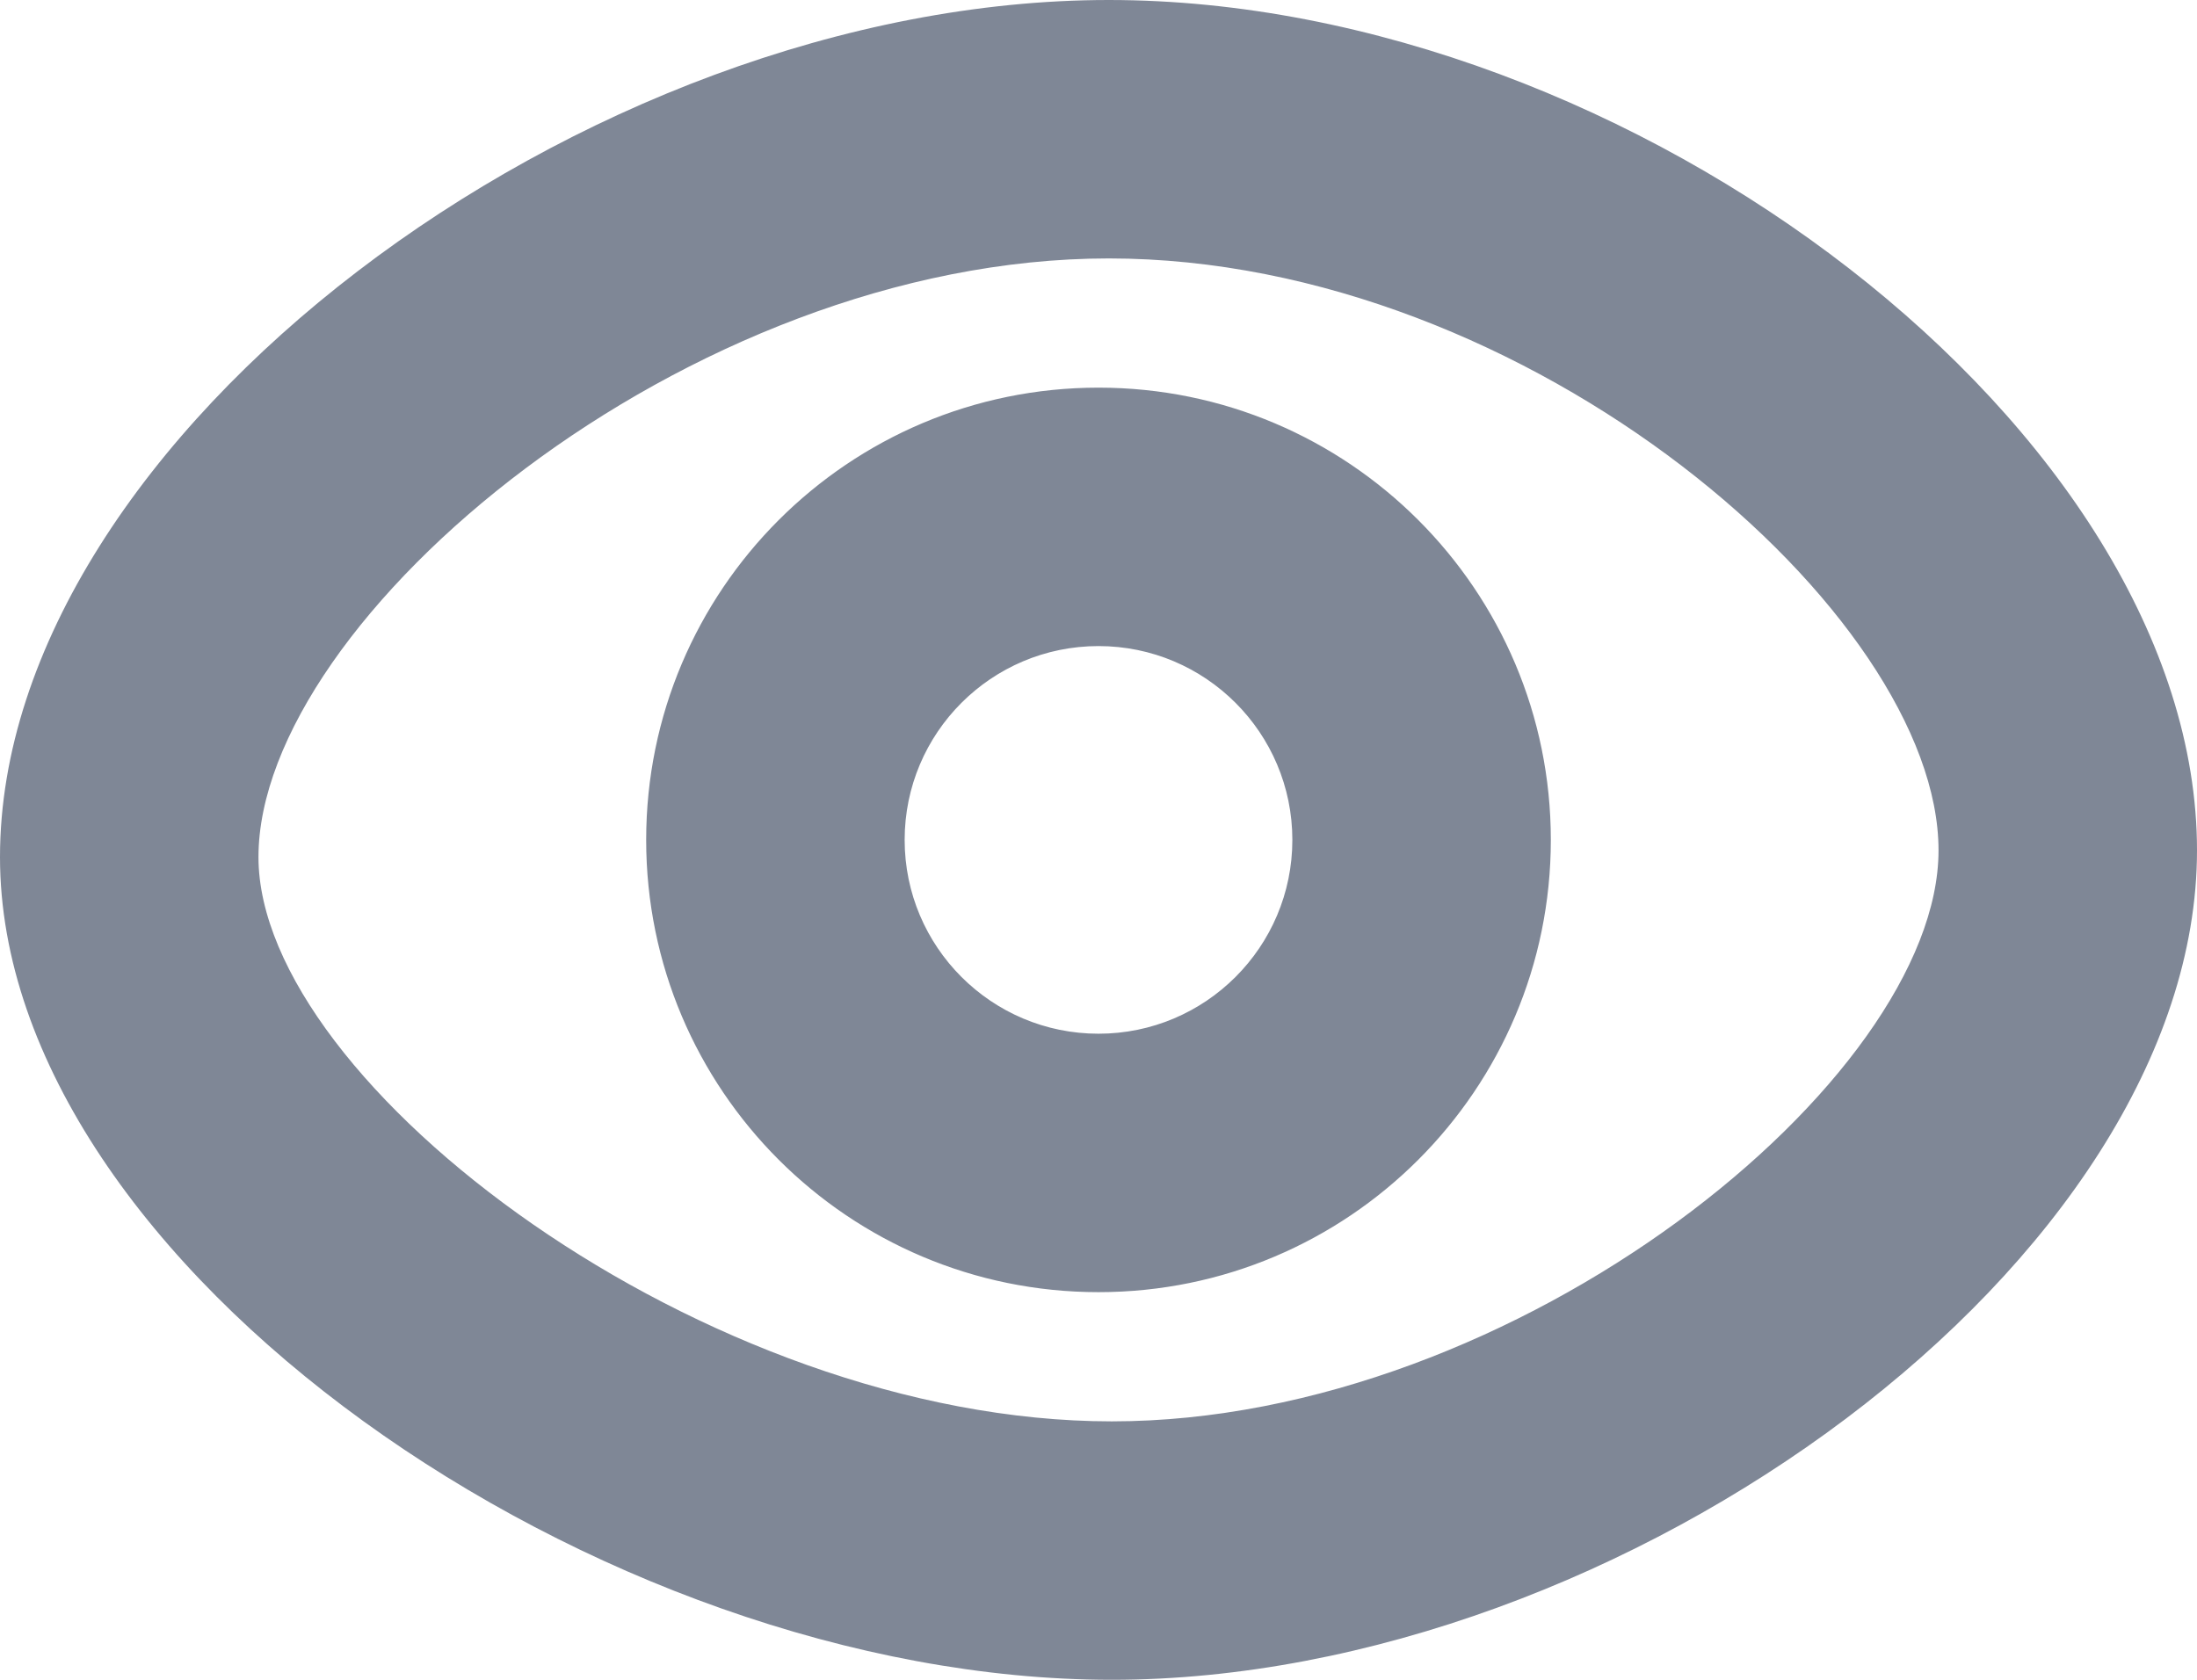 <?xml version="1.0" encoding="UTF-8"?>
<svg width="17px" height="13px" viewBox="0 0 17 13" version="1.1" xmlns="http://www.w3.org/2000/svg" xmlns:xlink="http://www.w3.org/1999/xlink">
    <!-- Generator: Sketch 42 (36781) - http://www.bohemiancoding.com/sketch -->
    <title>Combined Shape</title>
    <desc>Created with Sketch.</desc>
    <defs></defs>
    <g id="Sprite" stroke="none" stroke-width="1" fill="none" fill-rule="evenodd">
        <g id="misc-fill" transform="translate(-794, -98)" fill-rule="nonzero" fill="#7F8796">
            <g id="misc" transform="translate(782, 35)">
                <g id="icons" transform="translate(12, 63)">
                    <g id="misc/icon-view-hover-copy-2">
                        <path d="M0,6.633 C2.22044605e-16,3.388 4.518,4.4408921e-16 8.58,0 C12.629,-4.4408921e-16 17,3.348 17,6.581 C17,9.749 12.557,13 8.603,13 C4.634,13 0,9.788 0,6.633 Z M2,6.633 C2,8.389 5.463,11 8.603,11 C11.743,11 15,8.354 15,6.581 C15,4.754 11.842,2 8.58,2 C5.317,2 2,4.789 2,6.633 Z M8.5,10 C6.567,10 5,8.433 5,6.5 C5,4.567 6.567,3 8.5,3 C10.433,3 12,4.567 12,6.5 C12,8.433 10.433,10 8.5,10 Z M8.5,8 C9.328,8 10,7.328 10,6.5 C10,5.672 9.328,5 8.5,5 C7.672,5 7,5.672 7,6.5 C7,7.328 7.672,8 8.5,8 Z" id="Combined-Shape"></path>
                    </g>
                </g>
            </g>
        </g>
    </g>
</svg>